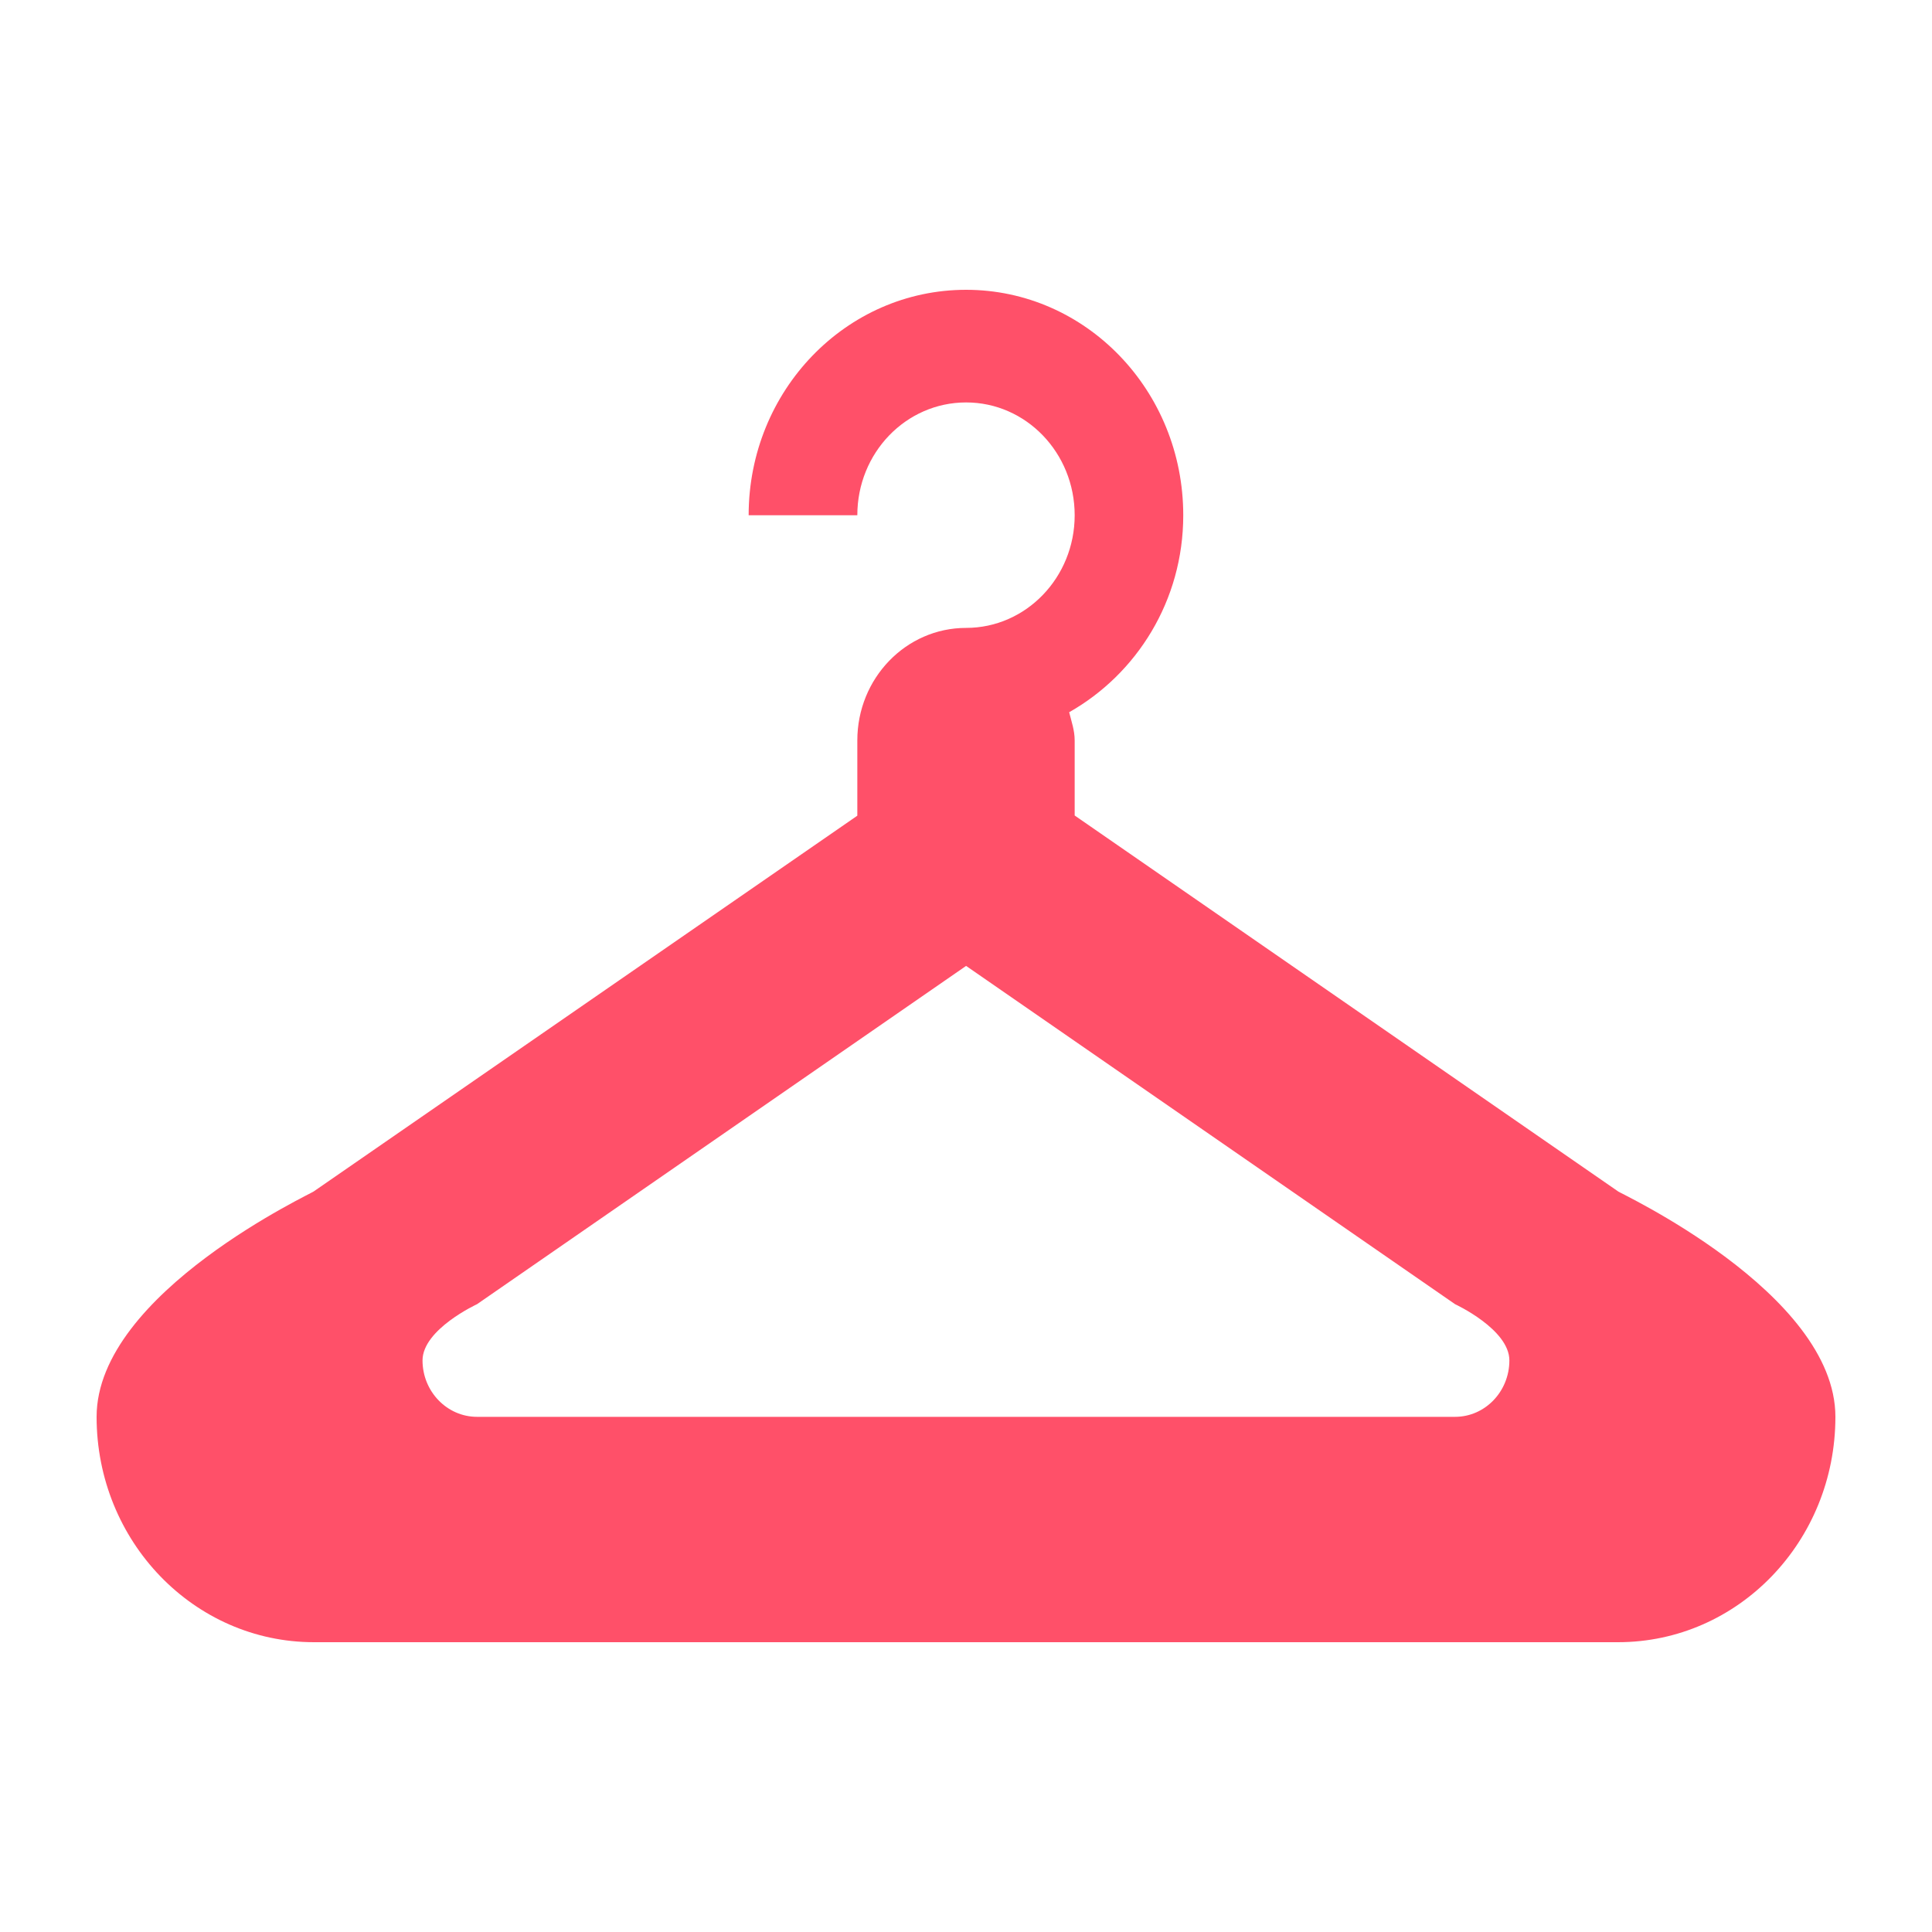 <svg width="20" height="20" viewBox="0 0 20 20" fill="none" xmlns="http://www.w3.org/2000/svg">
<path fill-rule="evenodd" clip-rule="evenodd" d="M16.75 17H3.25C2.007 17 1 15.956 1 14.667C1 13.377 3.275 12.332 3.25 12.332L8.875 8.444V7.665C8.875 7.022 9.378 6.5 10.001 6.5C10.622 6.5 11.125 5.977 11.125 5.334C11.125 4.688 10.622 4.166 10.001 4.166C9.378 4.166 8.875 4.688 8.875 5.334H7.75C7.75 4.044 8.758 3 10.001 3C11.242 3 12.249 4.044 12.249 5.334C12.249 6.218 11.767 6.977 11.068 7.373C11.092 7.47 11.125 7.561 11.125 7.665V8.442L16.75 12.333C16.728 12.333 19 13.377 19 14.667C19 15.956 17.994 17 16.75 17ZM15.063 13.501L10.001 9.999L4.938 13.501C4.938 13.501 4.374 13.761 4.374 14.083C4.374 14.405 4.628 14.667 4.938 14.667H15.063C15.373 14.667 15.625 14.405 15.625 14.083C15.625 13.761 15.063 13.501 15.063 13.501Z" fill="#FF5069"/>
</svg>
